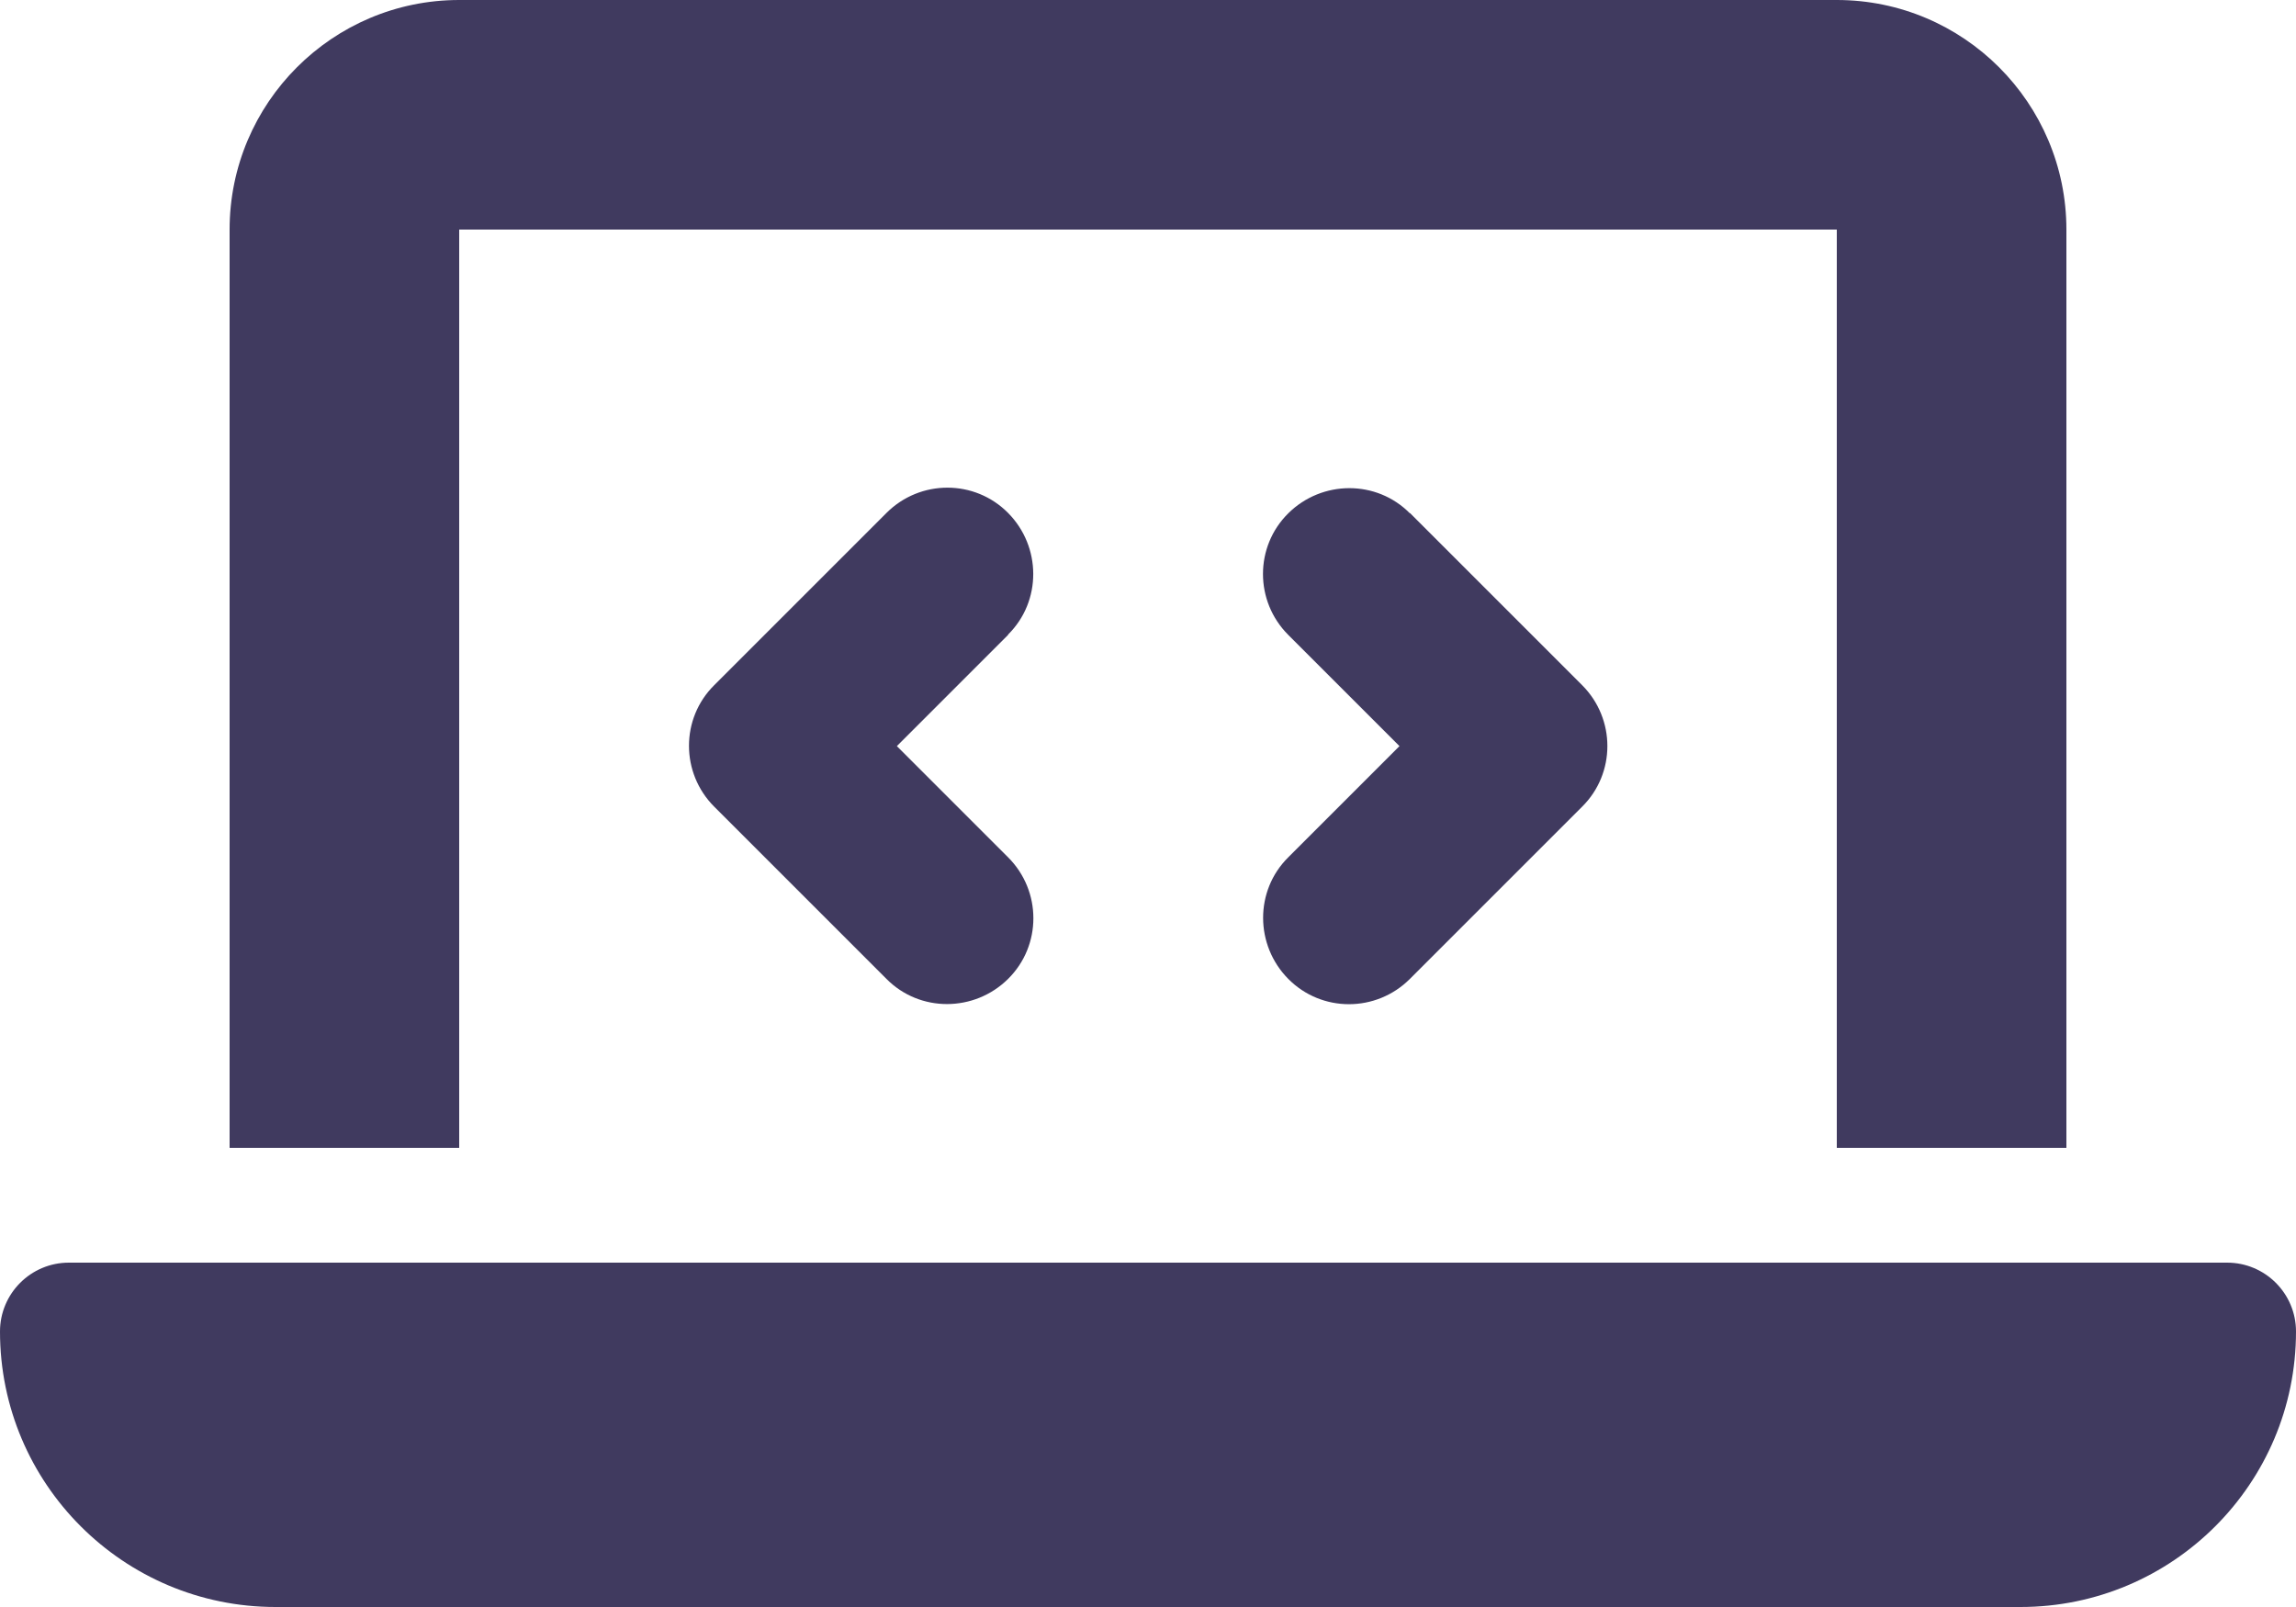 <?xml version="1.0" encoding="UTF-8"?>
<svg id="Capa_1" data-name="Capa 1" xmlns="http://www.w3.org/2000/svg" viewBox="0 0 640 448">
  <path d="M64,64C64,28.7,92.7,0,128,0h384c35.3,0,64,28.7,64,64v256h-64V64H128v256h-64V64ZM0,371.2c0-10.6,8.6-19.2,19.2-19.2h601.6c10.6,0,19.2,8.6,19.2,19.2,0,42.4-34.4,76.8-76.8,76.8H76.8c-42.4,0-76.8-34.4-76.8-76.8ZM281,177l-31,31,31,31c9.4,9.4,9.4,24.6,0,33.9s-24.6,9.4-33.9,0l-48-48c-9.4-9.4-9.4-24.6,0-33.9l48-48c9.4-9.4,24.6-9.4,33.9,0s9.4,24.6,0,33.9v.1ZM393,143l48,48c9.4,9.4,9.4,24.6,0,33.9l-48,48c-9.4,9.4-24.6,9.4-33.9,0s-9.4-24.6,0-33.9l31-31-31-31c-9.4-9.4-9.4-24.6,0-33.9s24.6-9.4,33.9,0v-.1Z" style="fill: #403a5f;"/>
</svg>